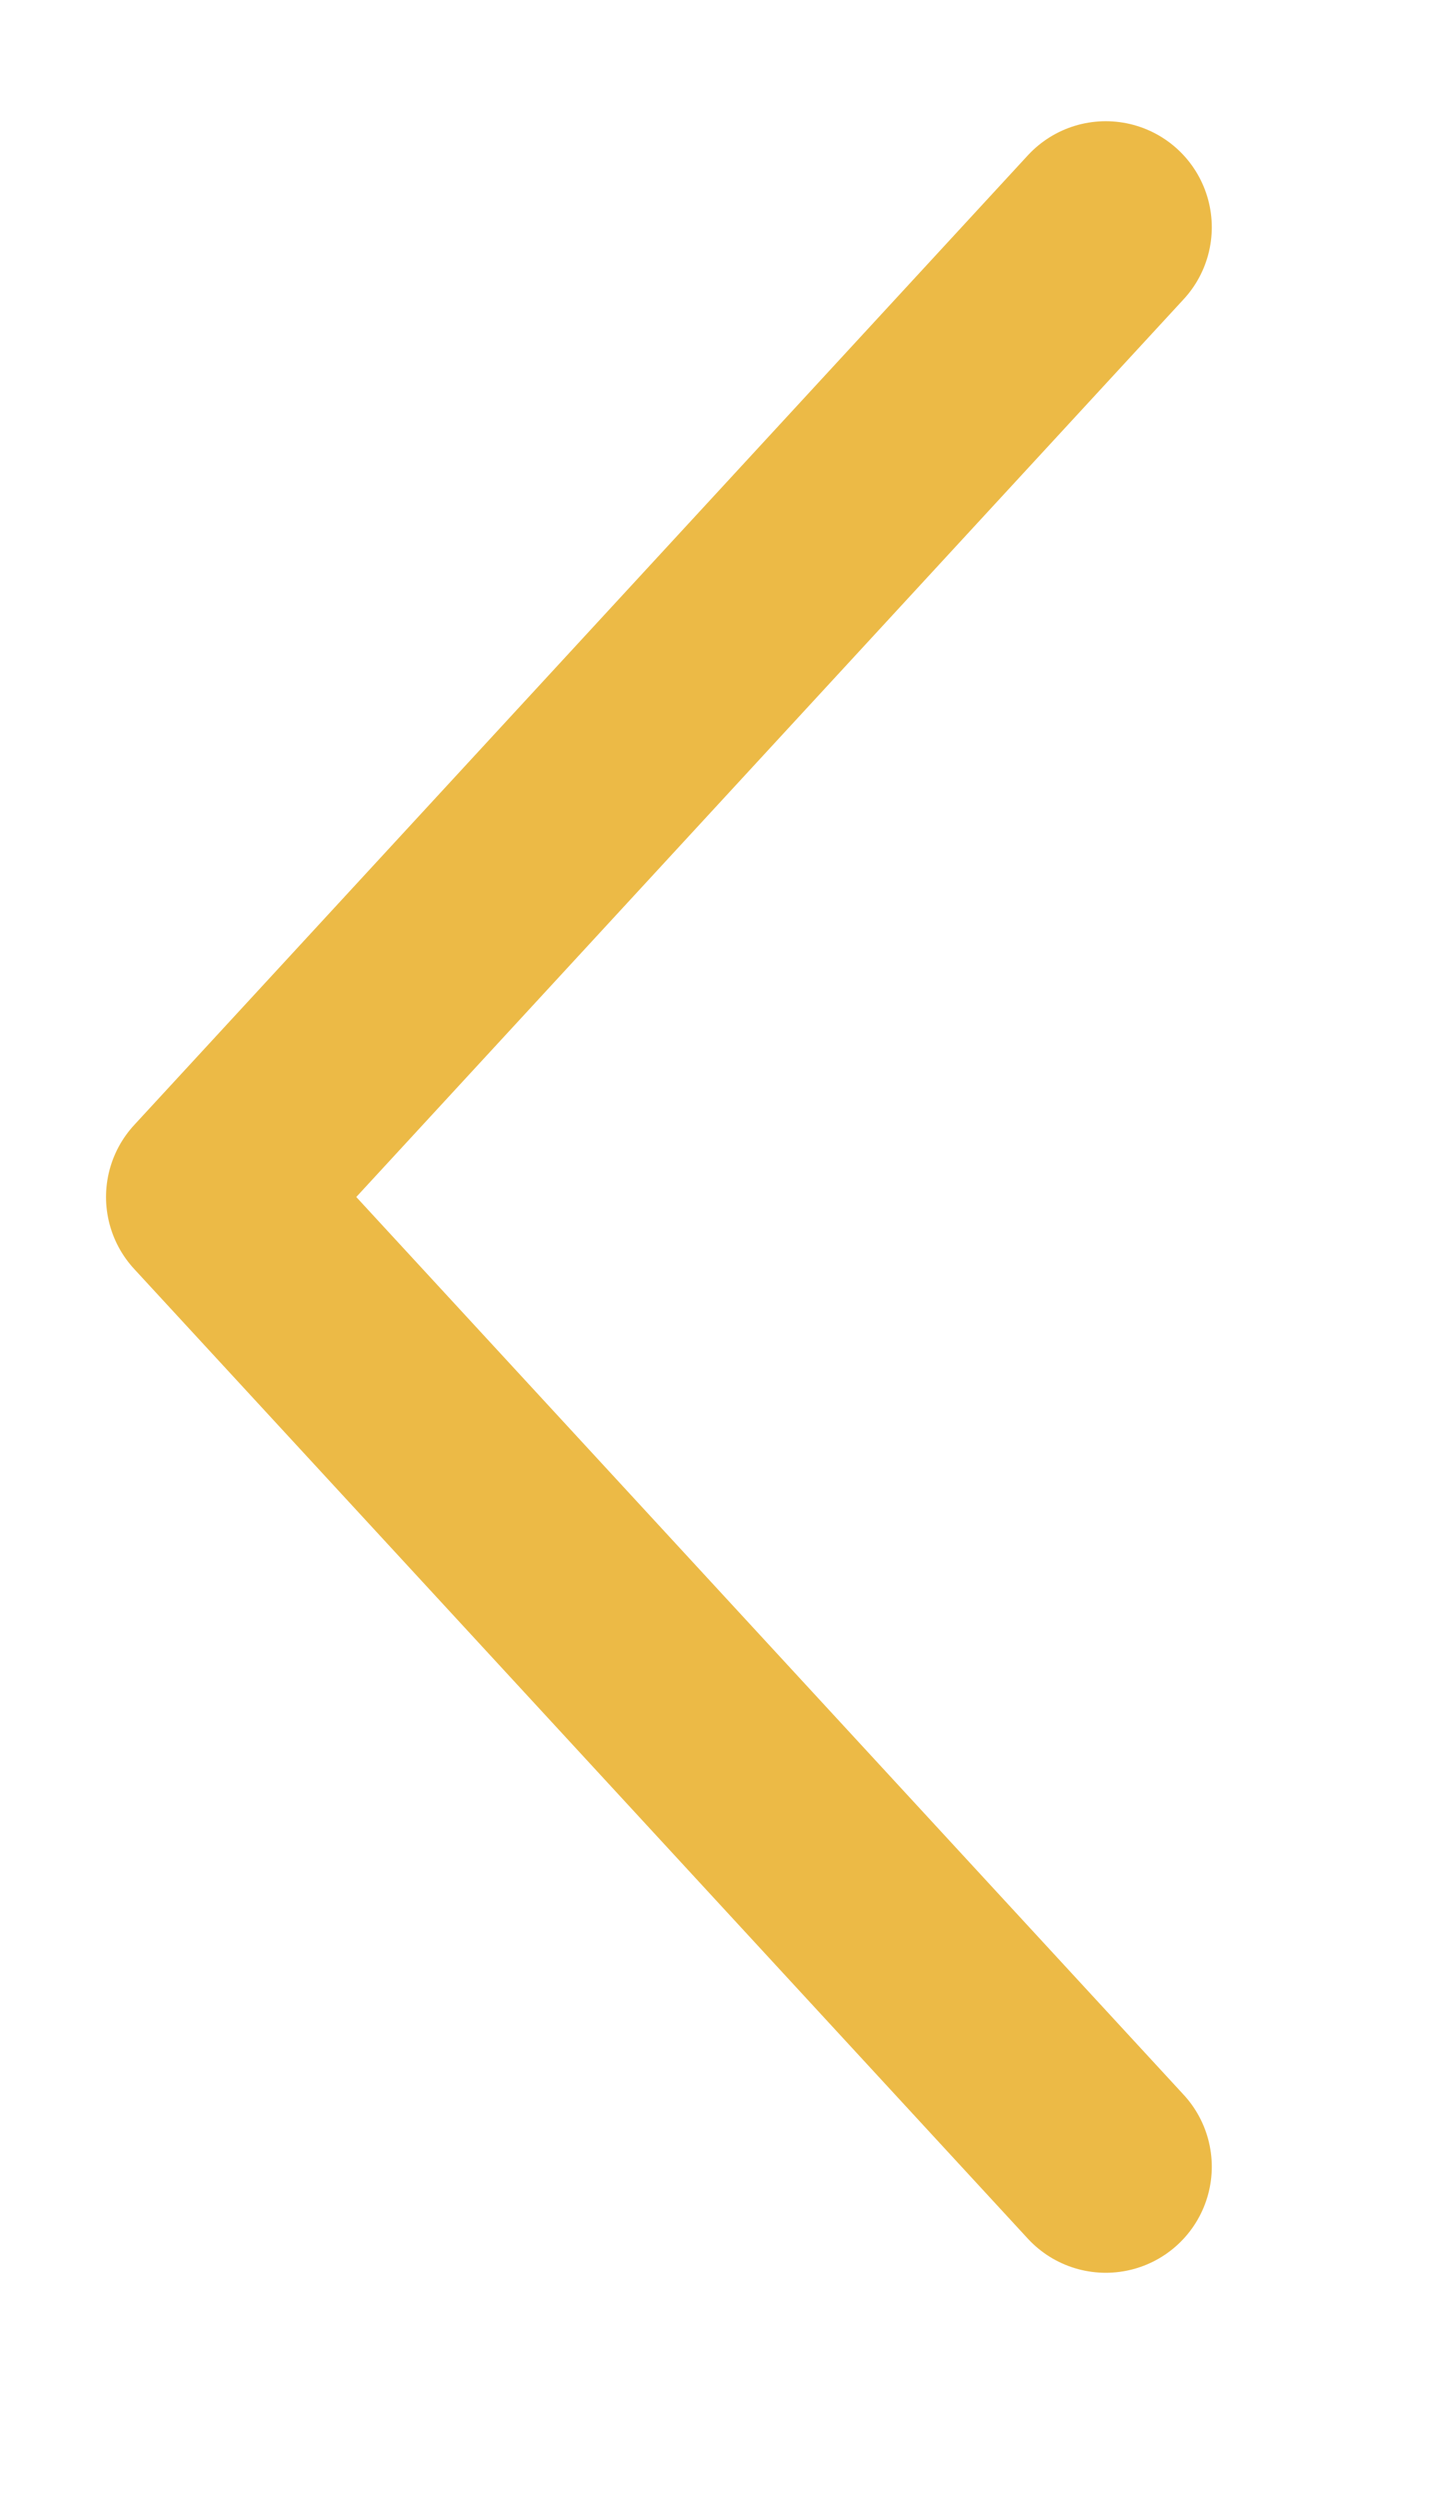 <svg 
 xmlns="http://www.w3.org/2000/svg"
 xmlns:xlink="http://www.w3.org/1999/xlink"
 width="47.5px" height="82.5px">
<path id="path" stroke="rgb(236, 186, 70)" stroke-width="7px" stroke-linecap="round" stroke-linejoin="round" fill="none"
 d="M36.500,7.500 L7.000,39.500 L36.500,71.500 "/>
</svg>